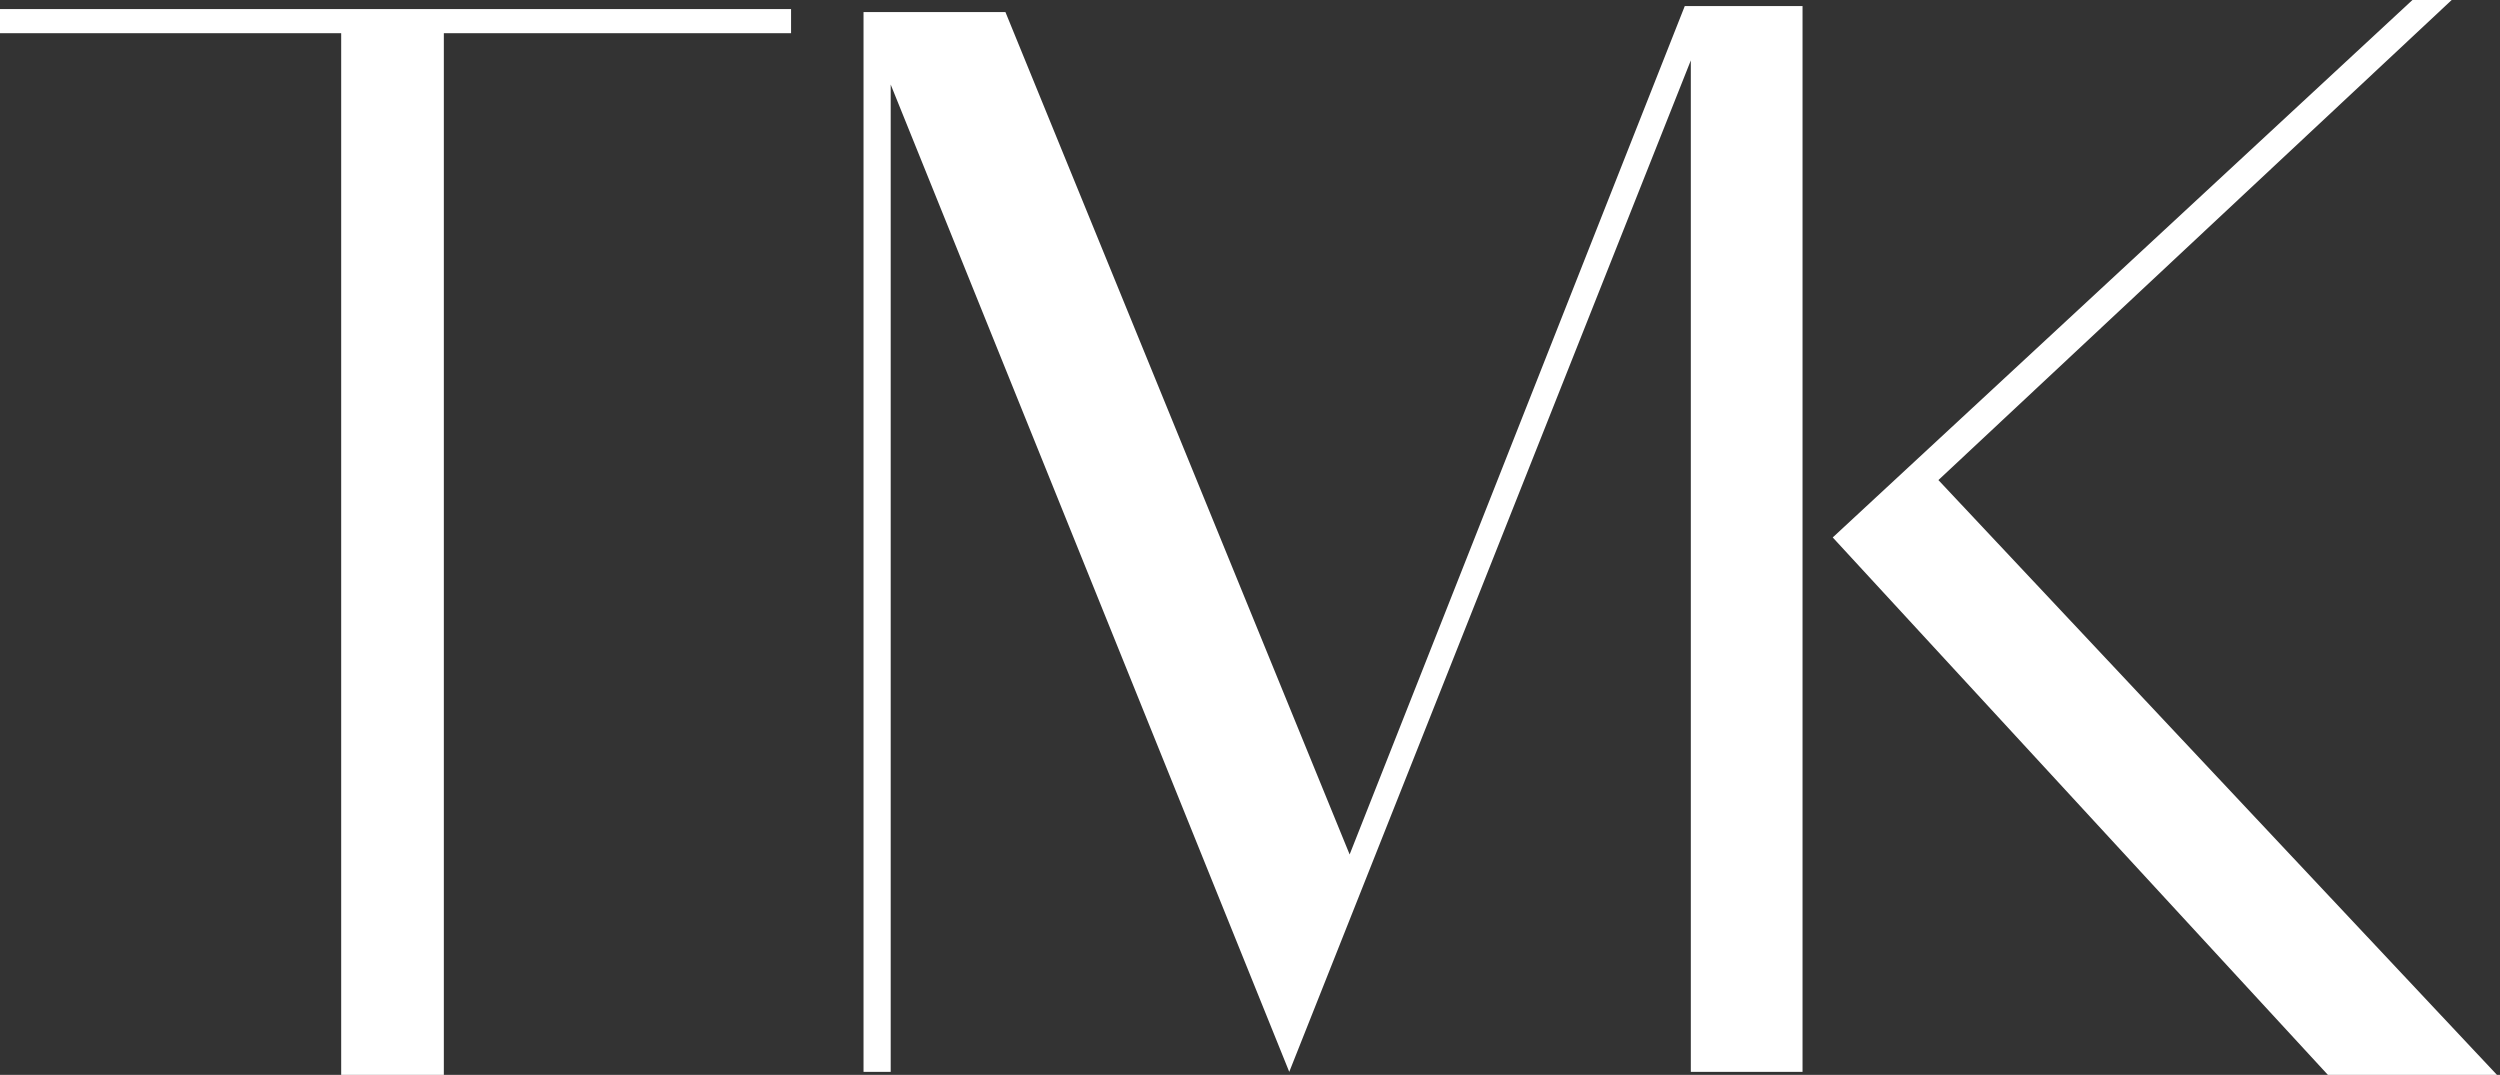 <svg width="414" height="178" viewBox="0 0 414 178" fill="none" xmlns="http://www.w3.org/2000/svg">
<rect x="0" y="0" width="414" height="178" fill="#333333" stroke="none"/>
<path d="M0 1.5V5.5H56.5V178H73.5V5.5H131V1.5H0Z" fill="white"/>
<path d="M143 177.5V2H166.5L223.5 141.5L279 1H298.5V177.5H280V10L213.5 177.5L147.5 14V177.5H143Z" fill="white"/>
<path d="M406 0H399.5L303.5 89L385.5 178H413.5L321 79.5L406 0Z" fill="white"/>
</svg>
